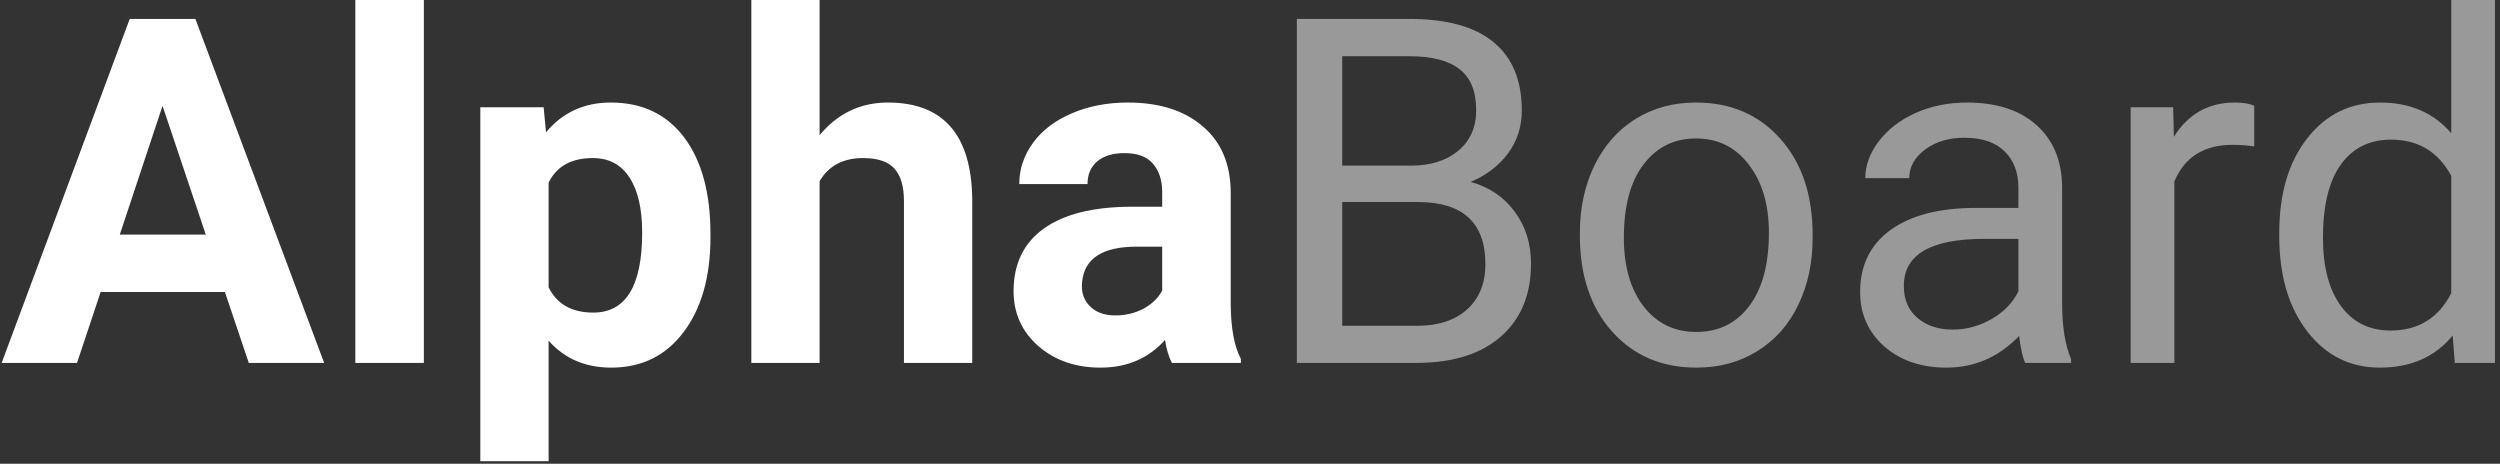 <svg width="124" height="23" viewBox="0 0 124 23" fill="none" xmlns="http://www.w3.org/2000/svg">
<rect x="0" y="0" width="124" height="23" fill="#333333" stroke="none"/>
<path d="M11.156 14.484H4.992L3.82 18H0.082L6.434 0.938H9.691L16.078 18H12.34L11.156 14.484ZM5.941 11.637H10.207L8.062 5.25L5.941 11.637ZM21.023 18H17.625V0H21.023V18ZM35.238 11.777C35.238 13.73 34.793 15.297 33.902 16.477C33.02 17.648 31.824 18.234 30.316 18.234C29.035 18.234 28 17.789 27.211 16.898V22.875H23.824V5.32H26.965L27.082 6.562C27.902 5.578 28.973 5.086 30.293 5.086C31.855 5.086 33.07 5.664 33.938 6.82C34.805 7.977 35.238 9.57 35.238 11.602V11.777ZM31.852 11.531C31.852 10.352 31.641 9.441 31.219 8.801C30.805 8.16 30.199 7.84 29.402 7.84C28.34 7.84 27.609 8.246 27.211 9.059V14.25C27.625 15.086 28.363 15.504 29.426 15.504C31.043 15.504 31.852 14.18 31.852 11.531ZM40.652 6.703C41.551 5.625 42.68 5.086 44.039 5.086C46.789 5.086 48.184 6.684 48.223 9.879V18H44.836V9.973C44.836 9.246 44.68 8.711 44.367 8.367C44.055 8.016 43.535 7.84 42.809 7.84C41.816 7.84 41.098 8.223 40.652 8.988V18H37.266V0H40.652V6.703ZM58.125 18C57.969 17.695 57.855 17.316 57.785 16.863C56.965 17.777 55.898 18.234 54.586 18.234C53.344 18.234 52.312 17.875 51.492 17.156C50.68 16.438 50.273 15.531 50.273 14.438C50.273 13.094 50.77 12.062 51.762 11.344C52.762 10.625 54.203 10.262 56.086 10.254H57.645V9.527C57.645 8.941 57.492 8.473 57.188 8.121C56.891 7.77 56.418 7.594 55.77 7.594C55.199 7.594 54.75 7.73 54.422 8.004C54.102 8.277 53.941 8.652 53.941 9.129H50.555C50.555 8.395 50.781 7.715 51.234 7.09C51.688 6.465 52.328 5.977 53.156 5.625C53.984 5.266 54.914 5.086 55.945 5.086C57.508 5.086 58.746 5.48 59.66 6.27C60.582 7.051 61.043 8.152 61.043 9.574V15.07C61.051 16.273 61.219 17.184 61.547 17.801V18H58.125ZM55.324 15.645C55.824 15.645 56.285 15.535 56.707 15.316C57.129 15.09 57.441 14.789 57.645 14.414V12.234H56.379C54.684 12.234 53.781 12.82 53.672 13.992L53.66 14.191C53.66 14.613 53.809 14.961 54.105 15.234C54.402 15.508 54.809 15.645 55.324 15.645Z" fill="white"/>
<path d="M64.324 18V0.938H69.902C71.754 0.938 73.144 1.32 74.074 2.086C75.012 2.852 75.481 3.984 75.481 5.484C75.481 6.281 75.254 6.988 74.801 7.605C74.348 8.215 73.731 8.688 72.949 9.023C73.871 9.281 74.598 9.773 75.129 10.5C75.668 11.219 75.938 12.078 75.938 13.078C75.938 14.609 75.441 15.812 74.449 16.688C73.457 17.562 72.055 18 70.242 18H64.324ZM66.574 10.02V16.16H70.289C71.336 16.16 72.16 15.891 72.762 15.352C73.371 14.805 73.676 14.055 73.676 13.102C73.676 11.047 72.559 10.02 70.324 10.02H66.574ZM66.574 8.215H69.973C70.957 8.215 71.742 7.969 72.328 7.477C72.922 6.984 73.219 6.316 73.219 5.473C73.219 4.535 72.945 3.855 72.398 3.434C71.852 3.004 71.019 2.789 69.902 2.789H66.574V8.215ZM78.363 11.543C78.363 10.301 78.606 9.184 79.09 8.191C79.582 7.199 80.262 6.434 81.129 5.895C82.004 5.355 83 5.086 84.117 5.086C85.844 5.086 87.238 5.684 88.301 6.879C89.371 8.074 89.906 9.664 89.906 11.648V11.801C89.906 13.035 89.668 14.145 89.191 15.129C88.723 16.105 88.047 16.867 87.164 17.414C86.289 17.961 85.281 18.234 84.141 18.234C82.422 18.234 81.027 17.637 79.957 16.441C78.894 15.246 78.363 13.664 78.363 11.695V11.543ZM80.543 11.801C80.543 13.207 80.867 14.336 81.516 15.188C82.172 16.039 83.047 16.465 84.141 16.465C85.242 16.465 86.117 16.035 86.766 15.176C87.414 14.309 87.738 13.098 87.738 11.543C87.738 10.152 87.406 9.027 86.742 8.168C86.086 7.301 85.211 6.867 84.117 6.867C83.047 6.867 82.184 7.293 81.527 8.145C80.871 8.996 80.543 10.215 80.543 11.801ZM100.453 18C100.328 17.75 100.227 17.305 100.148 16.664C99.141 17.711 97.938 18.234 96.539 18.234C95.289 18.234 94.262 17.883 93.457 17.18C92.66 16.469 92.262 15.57 92.262 14.484C92.262 13.164 92.762 12.141 93.762 11.414C94.769 10.68 96.184 10.312 98.004 10.312H100.113V9.316C100.113 8.559 99.887 7.957 99.434 7.512C98.981 7.059 98.312 6.832 97.43 6.832C96.656 6.832 96.008 7.027 95.484 7.418C94.961 7.809 94.699 8.281 94.699 8.836H92.519C92.519 8.203 92.742 7.594 93.188 7.008C93.641 6.414 94.25 5.945 95.016 5.602C95.789 5.258 96.637 5.086 97.559 5.086C99.019 5.086 100.164 5.453 100.992 6.188C101.82 6.914 102.25 7.918 102.281 9.199V15.035C102.281 16.199 102.43 17.125 102.727 17.812V18H100.453ZM96.856 16.348C97.535 16.348 98.18 16.172 98.789 15.82C99.398 15.469 99.84 15.012 100.113 14.449V11.848H98.414C95.758 11.848 94.43 12.625 94.43 14.18C94.43 14.859 94.656 15.391 95.109 15.773C95.562 16.156 96.144 16.348 96.856 16.348ZM111.809 7.266C111.48 7.211 111.125 7.184 110.742 7.184C109.32 7.184 108.355 7.789 107.848 9V18H105.68V5.32H107.789L107.824 6.785C108.535 5.652 109.543 5.086 110.848 5.086C111.27 5.086 111.59 5.141 111.809 5.25V7.266ZM113.051 11.555C113.051 9.609 113.512 8.047 114.434 6.867C115.355 5.68 116.562 5.086 118.055 5.086C119.539 5.086 120.715 5.594 121.582 6.609V0H123.75V18H121.758L121.652 16.641C120.785 17.703 119.578 18.234 118.031 18.234C116.562 18.234 115.363 17.633 114.434 16.43C113.512 15.227 113.051 13.656 113.051 11.719V11.555ZM115.219 11.801C115.219 13.238 115.516 14.363 116.109 15.176C116.703 15.988 117.523 16.395 118.57 16.395C119.945 16.395 120.949 15.777 121.582 14.543V8.719C120.934 7.523 119.938 6.926 118.594 6.926C117.531 6.926 116.703 7.336 116.109 8.156C115.516 8.977 115.219 10.191 115.219 11.801Z" fill="white" fill-opacity="0.5"/>
</svg>
